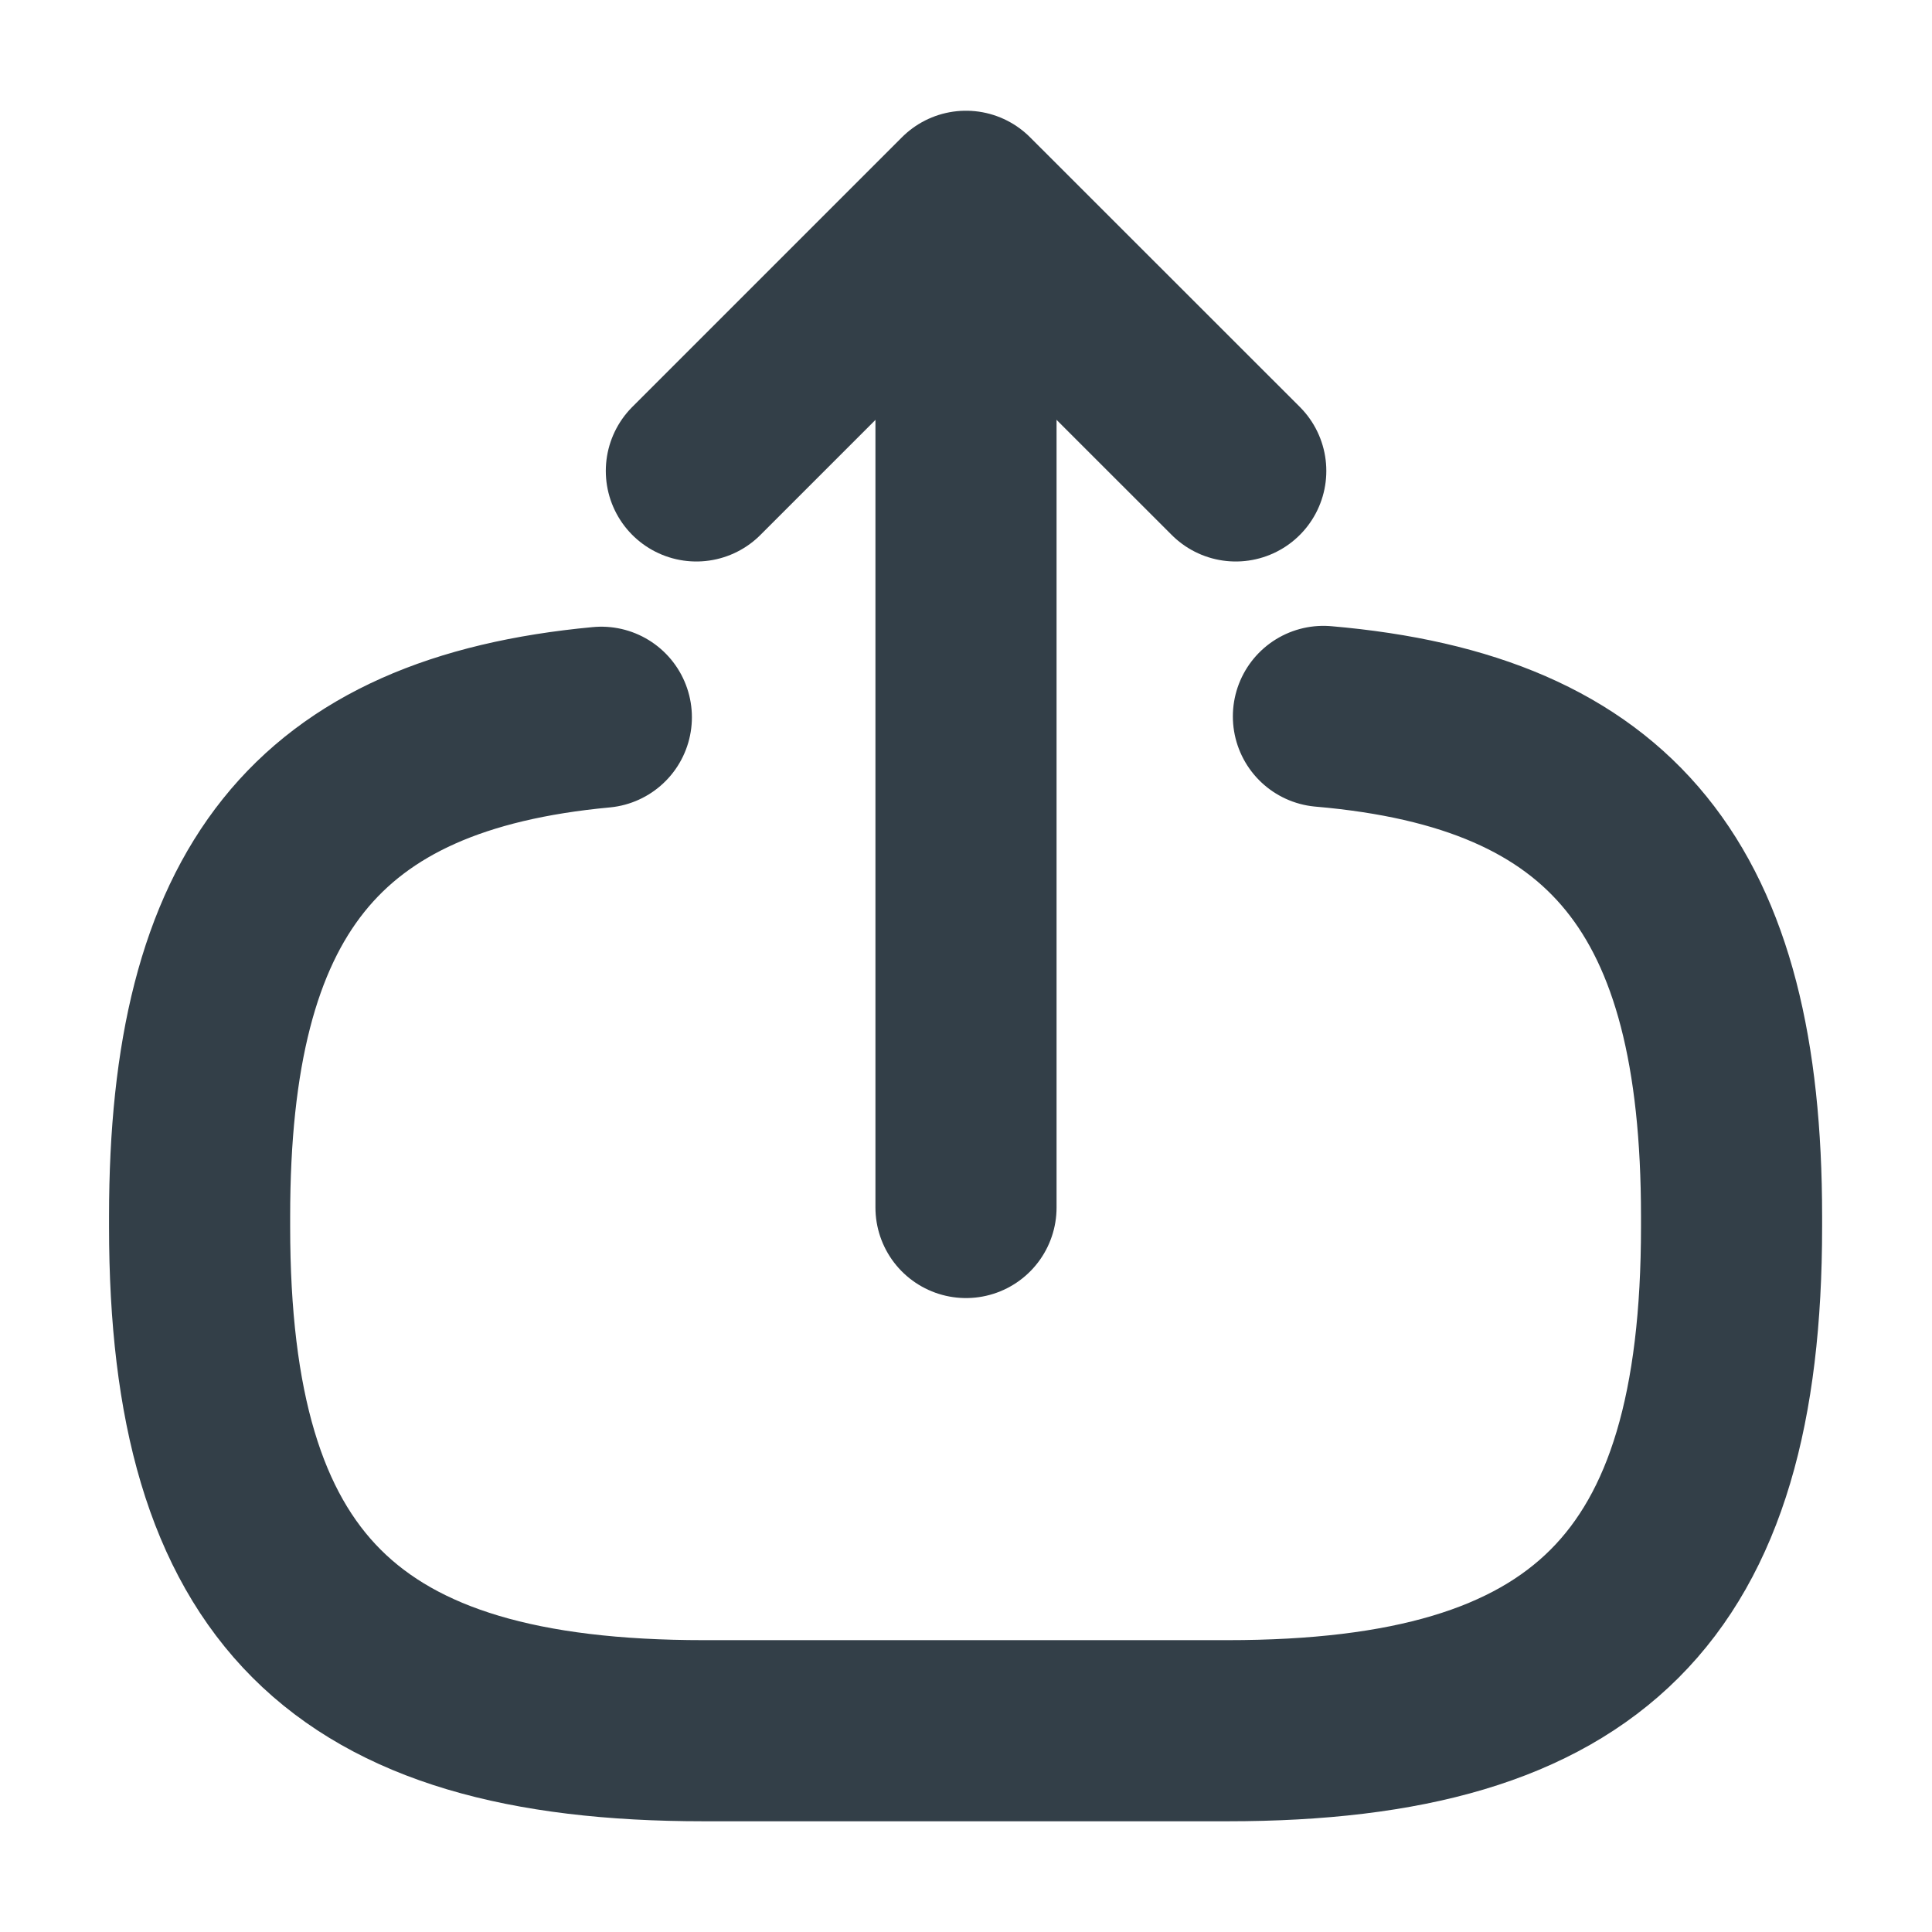 <svg width="16" height="16" viewBox="0 0 16 16" fill="none" xmlns="http://www.w3.org/2000/svg">
<path d="M10.96 5.933C13.36 6.14 14.34 7.373 14.34 10.073V10.16C14.34 13.14 13.147 14.333 10.167 14.333H5.827C2.847 14.333 1.653 13.14 1.653 10.16V10.073C1.653 7.393 2.62 6.16 4.98 5.94" stroke="#333F48" stroke-width="1.5" stroke-linecap="round" stroke-linejoin="round"/>
<path d="M8 10V2.414" stroke="#333F48" stroke-width="1.5" stroke-linecap="round" stroke-linejoin="round"/>
<path d="M10.234 3.9L8 1.667L5.767 3.9" stroke="#333F48" stroke-width="1.5" stroke-linecap="round" stroke-linejoin="round"/>
</svg>
